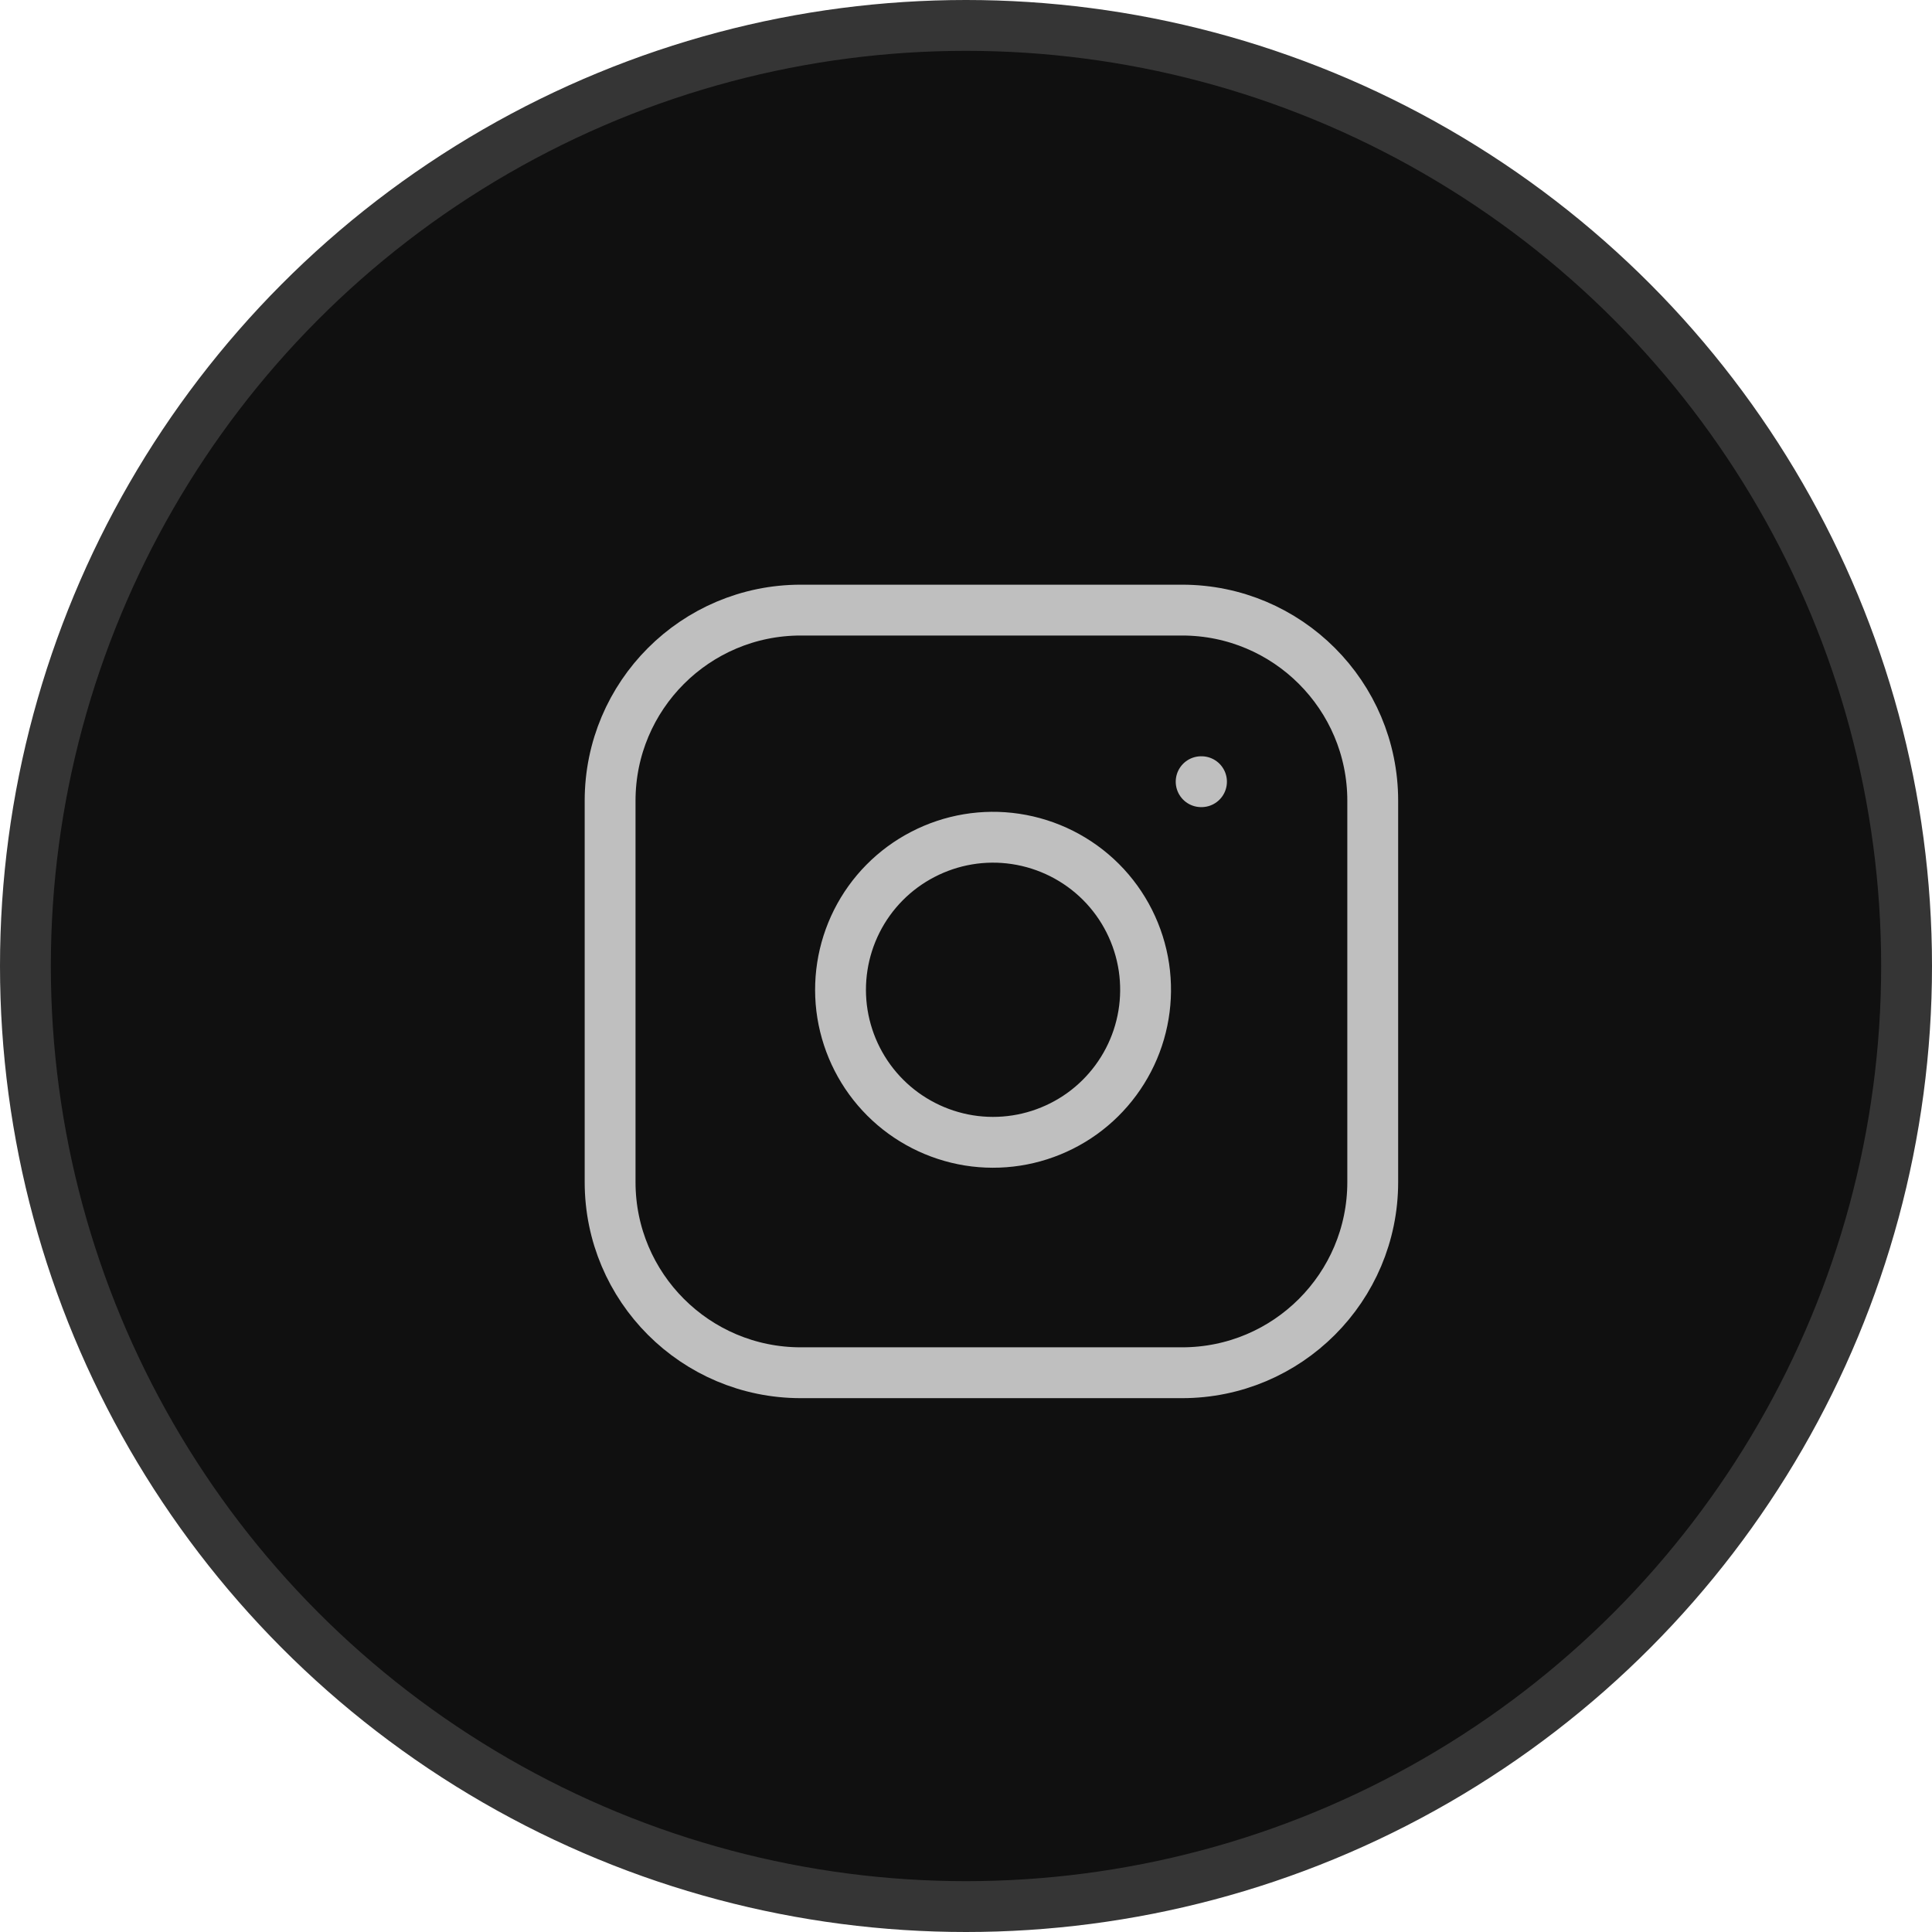 <svg width="38" height="38" viewBox="0 0 38 38" fill="none" xmlns="http://www.w3.org/2000/svg">
<circle cx="19" cy="19" r="18.5" fill="#101010" stroke="#353535"/>
<path d="M23.25 12H15.75C13.679 12 12 13.679 12 15.75V23.25C12 25.321 13.679 27 15.75 27H23.25C25.321 27 27 25.321 27 23.25V15.75C27 13.679 25.321 12 23.25 12Z" stroke="#BFBFBF" stroke-linecap="round" stroke-linejoin="round"/>
<path d="M22.5 19.027C22.592 19.652 22.486 20.289 22.195 20.849C21.904 21.409 21.445 21.864 20.881 22.147C20.317 22.431 19.679 22.53 19.056 22.43C18.433 22.329 17.857 22.035 17.411 21.589C16.965 21.143 16.671 20.567 16.57 19.944C16.47 19.321 16.569 18.683 16.852 18.119C17.136 17.555 17.59 17.095 18.151 16.805C18.711 16.514 19.348 16.407 19.972 16.5C20.609 16.595 21.198 16.891 21.654 17.346C22.109 17.801 22.405 18.391 22.5 19.027Z" stroke="#BFBFBF" stroke-linecap="round" stroke-linejoin="round"/>
<path d="M23.625 15.375H23.632" stroke="#BFBFBF" stroke-linecap="round" stroke-linejoin="round"/>
</svg>
